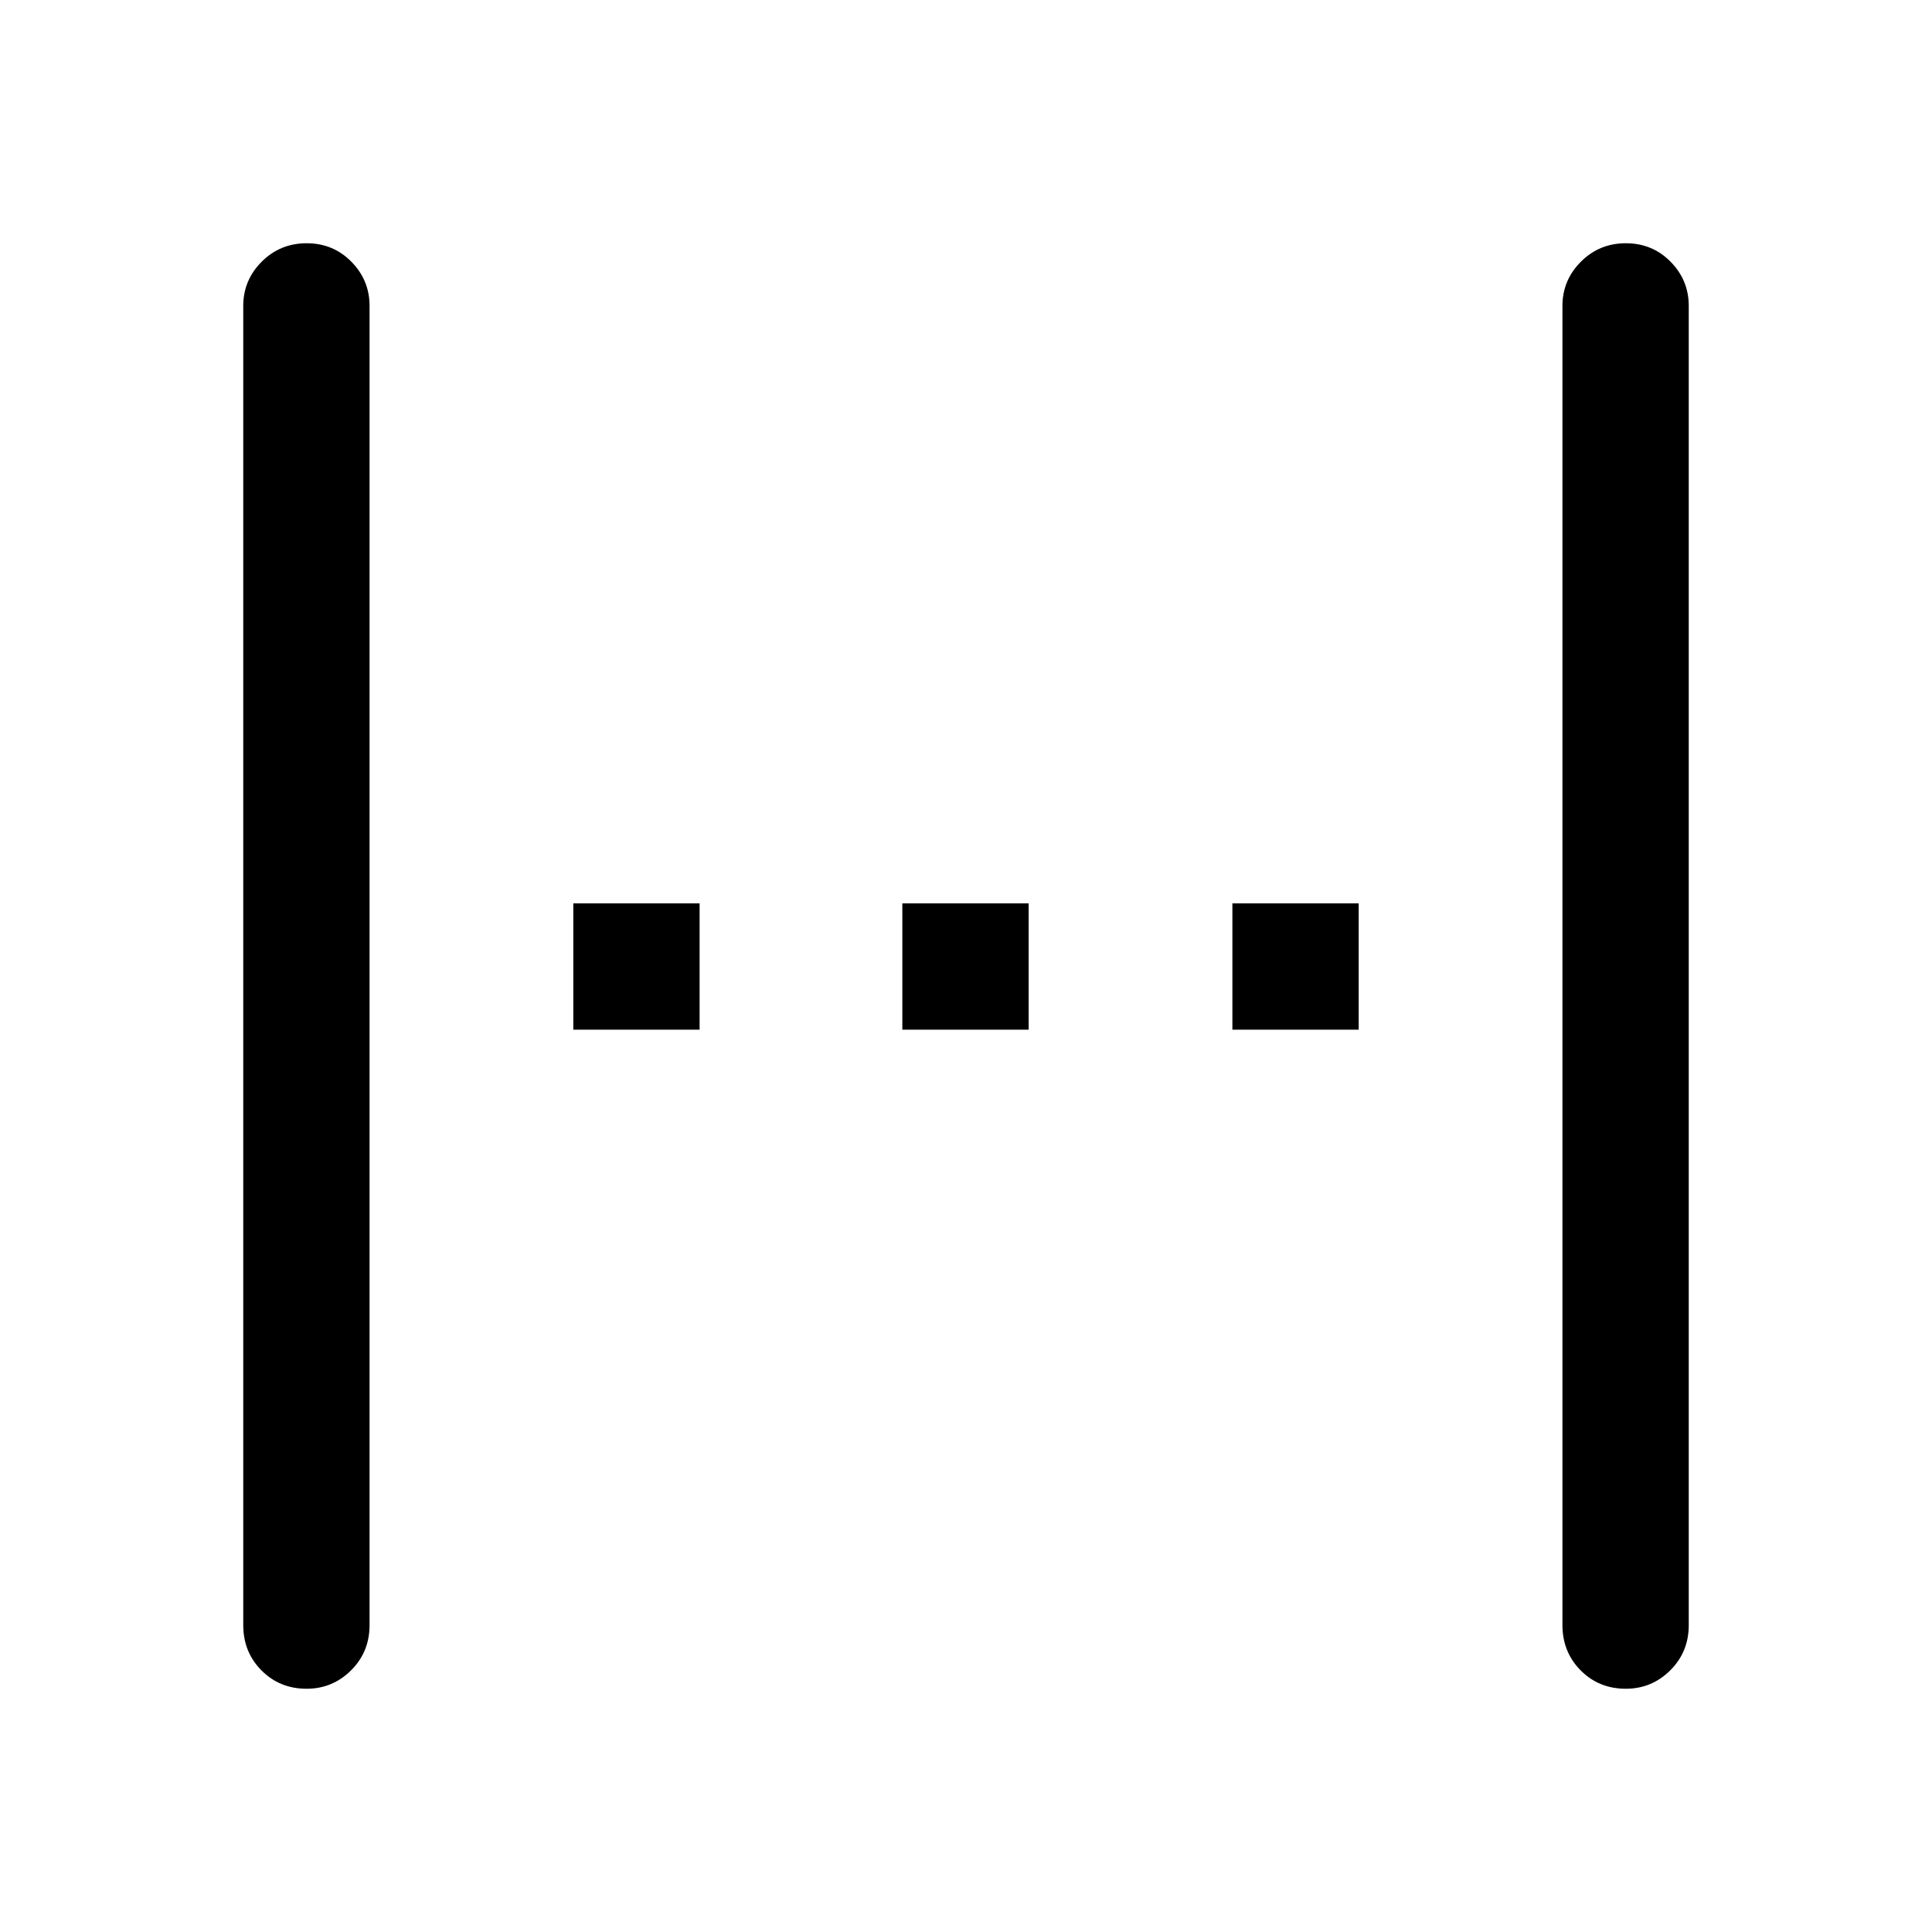 <svg xmlns="http://www.w3.org/2000/svg" height="48" viewBox="0 96 960 960" width="48"><path d="M152.375 935.13q-13.421 0-22.463-9.131-9.042-9.131-9.042-22.499V248q0-12.793 9.167-21.962 9.167-9.168 22.338-9.168 13.171 0 22.213 9.168 9.042 9.169 9.042 21.962v655.5q0 13.368-9.204 22.499-9.205 9.131-22.051 9.131Zm132.495-327.5v-62.76h62.76v62.76h-62.76Zm163.5 0v-62.76h62.76v62.76h-62.76Zm164 0v-62.76h62.76v62.76h-62.76Zm195.505 327.5q-13.421 0-22.463-9.131-9.042-9.131-9.042-22.499V248q0-12.793 9.167-21.962 9.167-9.168 22.338-9.168 13.171 0 22.213 9.168 9.042 9.169 9.042 21.962v655.5q0 13.368-9.204 22.499-9.205 9.131-22.051 9.131Z"/></svg>